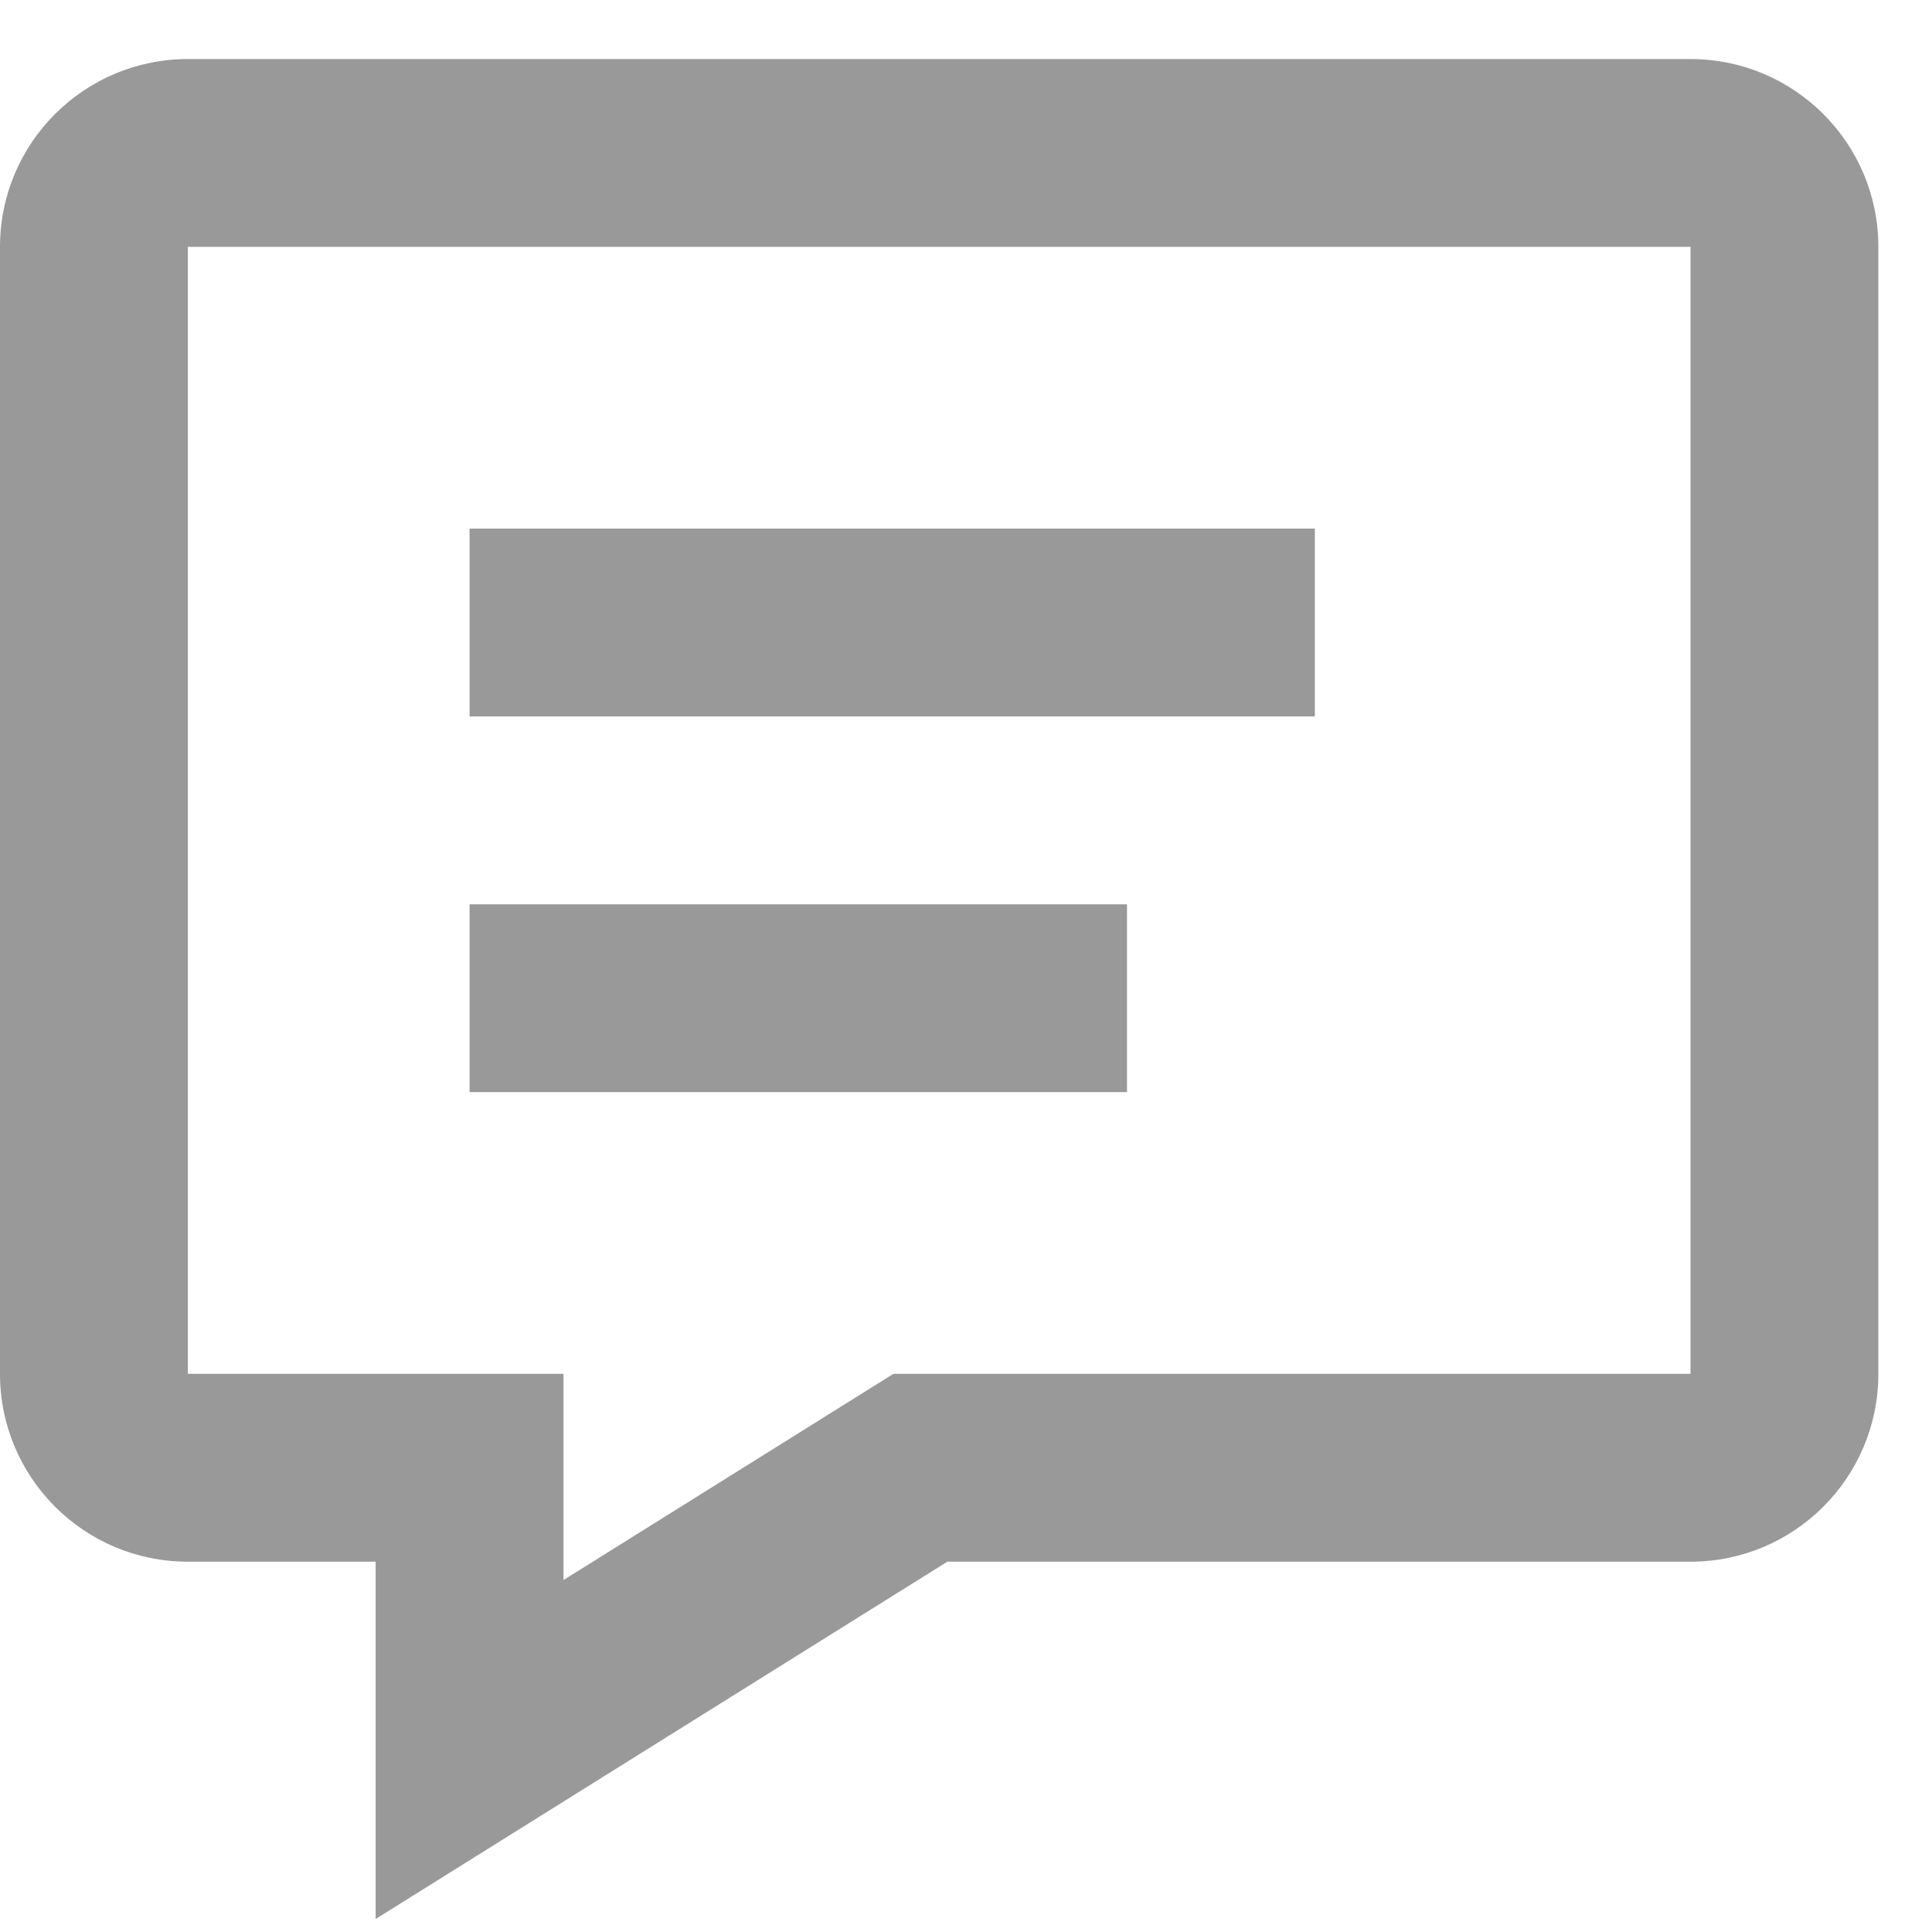 <svg width="30" height="30" viewBox="0 0 30 30" fill="none" xmlns="http://www.w3.org/2000/svg">
<path fill-rule="evenodd" clip-rule="evenodd" d="M5.833 29.798L14.71 24.25H26.25C27.861 24.25 29.167 22.944 29.167 21.333V3.833C29.167 2.222 27.861 0.917 26.25 0.917H2.917C1.306 0.917 0 2.222 0 3.833V21.333C0 22.944 1.306 24.25 2.917 24.25H5.833V29.798ZM13.873 21.333L8.75 24.535V21.333H2.917V3.833H26.25V21.333H13.873ZM7.292 16.958V14.042H17.5V16.958H7.292ZM7.292 8.208V11.125H20.417V8.208H7.292Z" fill="#999999"/>
</svg>
